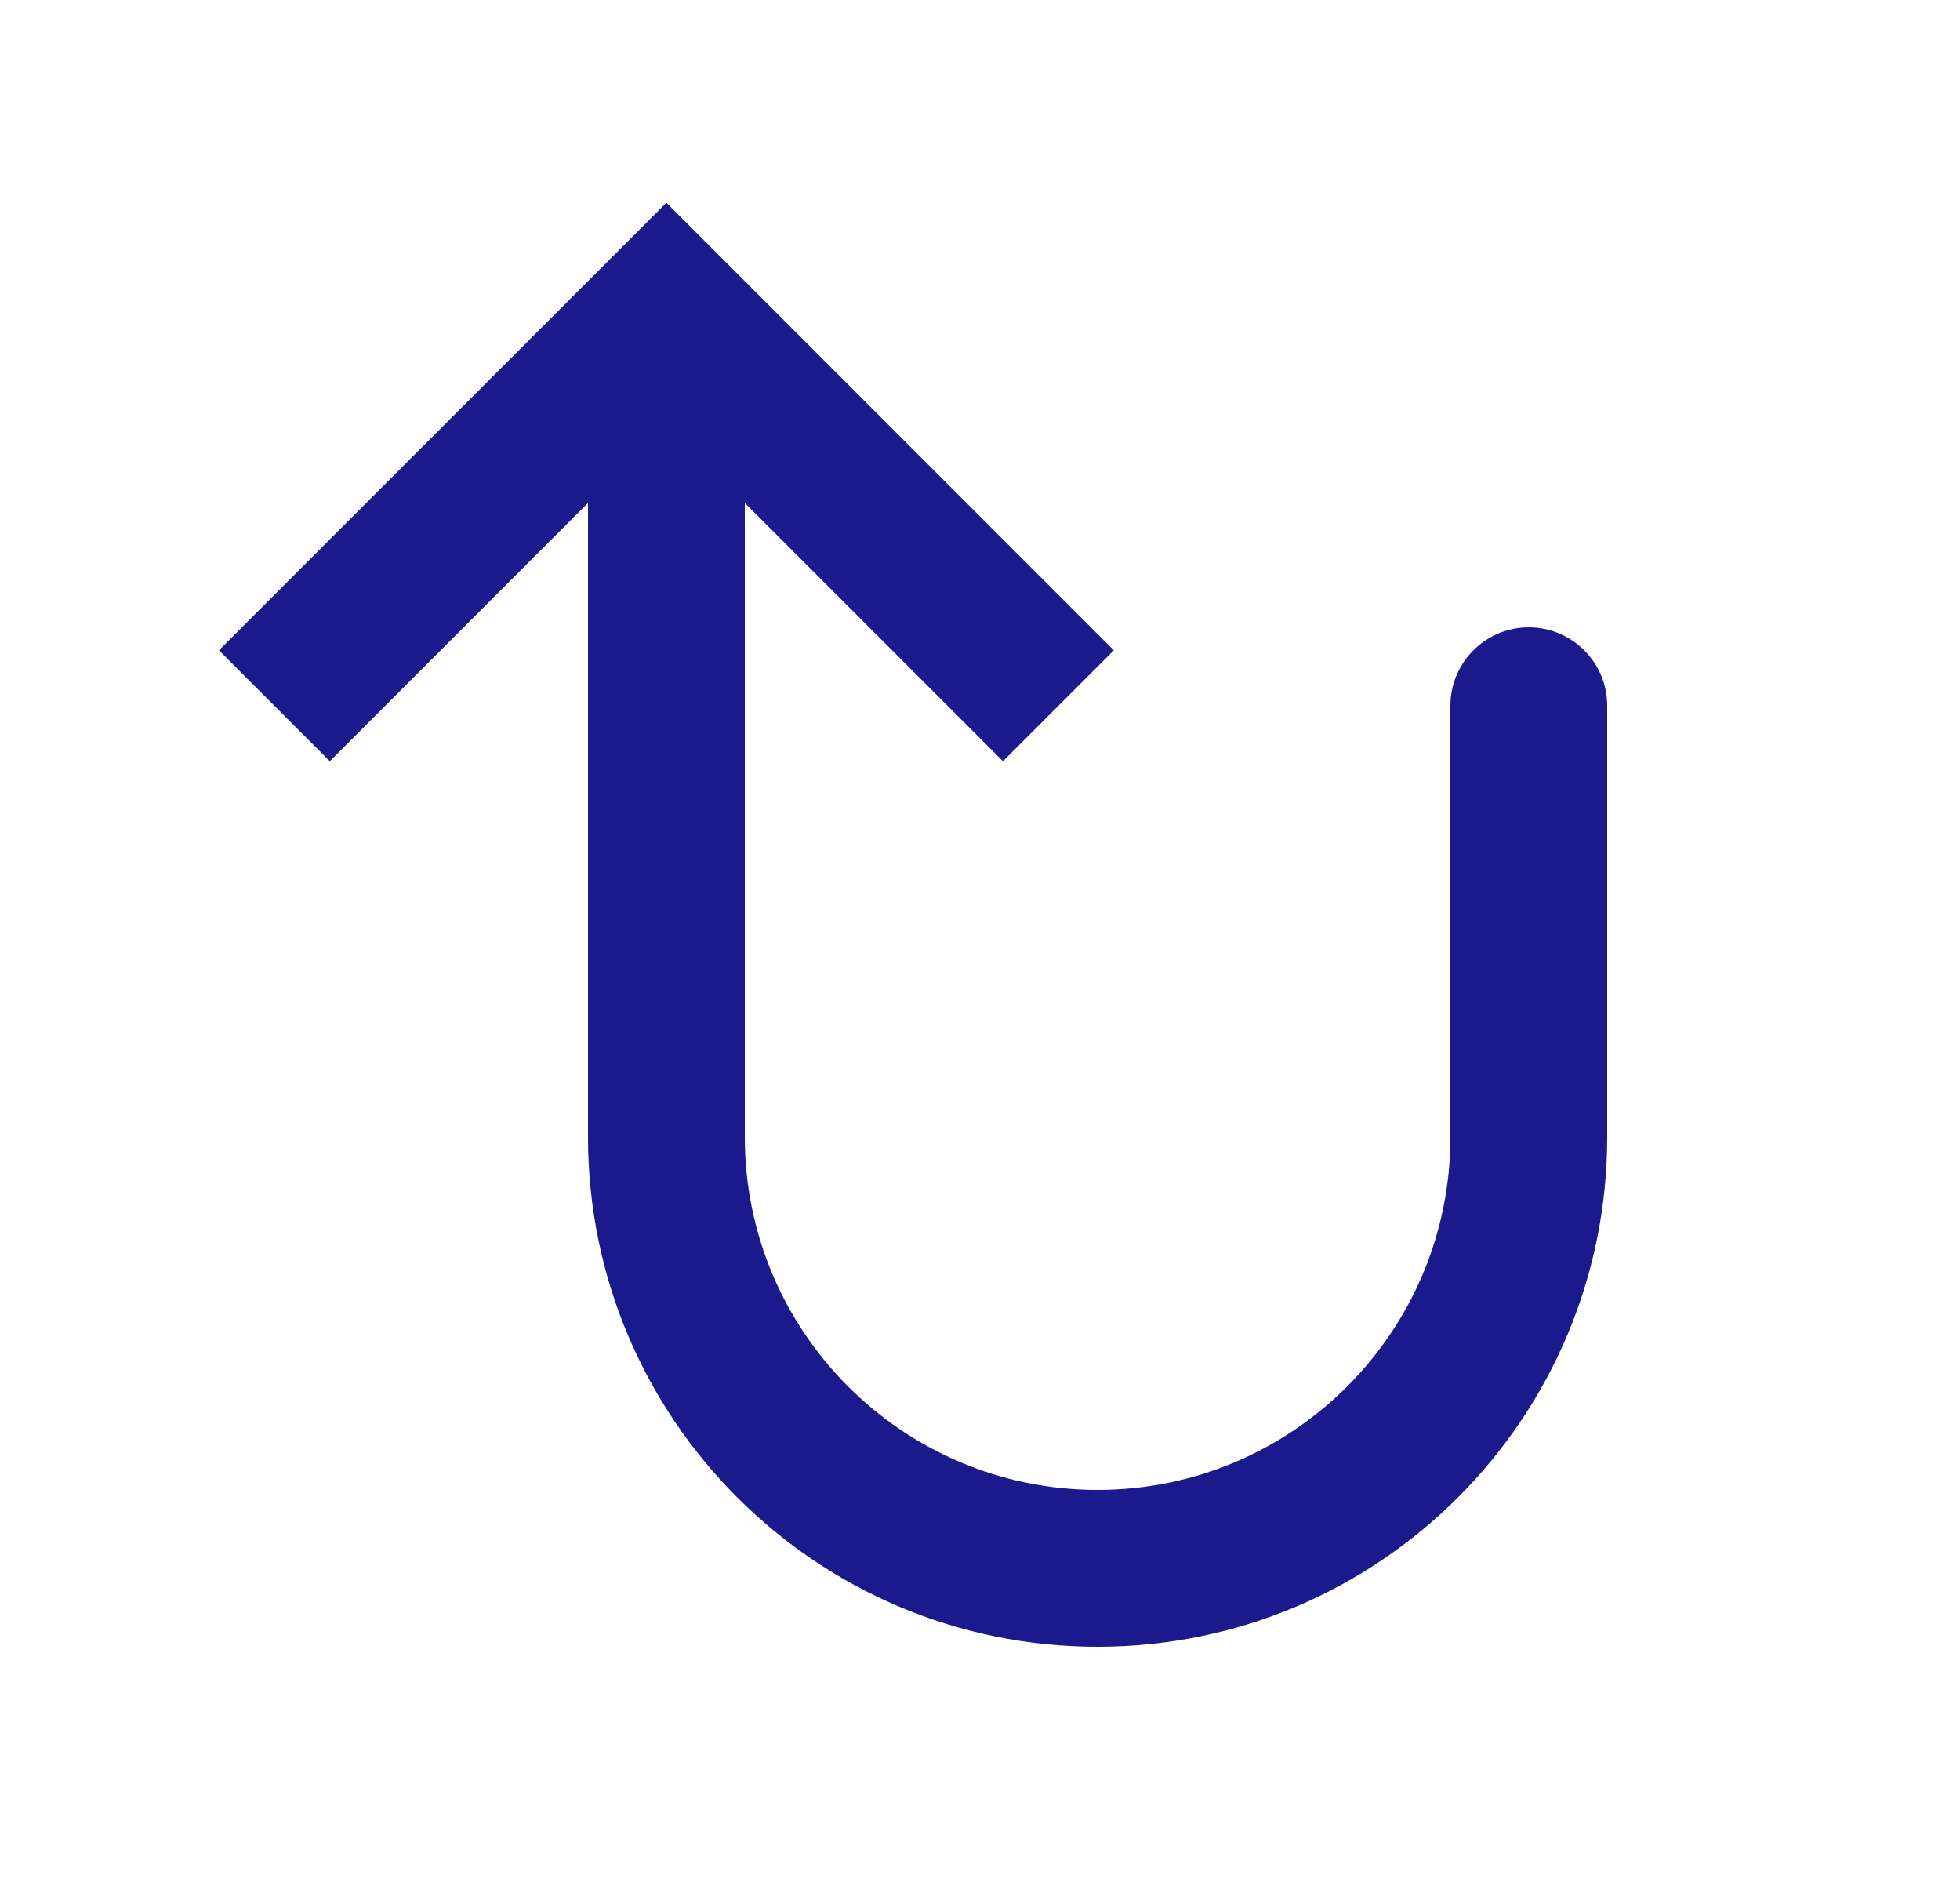 <svg width="25" height="24" viewBox="0 0 25 24" fill="none" xmlns="http://www.w3.org/2000/svg">
<path d="M8.5 4L9.207 3.293L8.5 2.586L7.793 3.293L8.5 4ZM20.5 9C20.5 8.448 20.052 8 19.5 8C18.948 8 18.5 8.448 18.5 9L20.5 9ZM14.207 8.293L9.207 3.293L7.793 4.707L12.793 9.707L14.207 8.293ZM7.793 3.293L2.793 8.293L4.207 9.707L9.207 4.707L7.793 3.293ZM7.5 4L7.5 14.5L9.5 14.5L9.5 4L7.5 4ZM20.5 14.5L20.5 9L18.5 9L18.5 14.5L20.5 14.5ZM14 21C17.59 21 20.5 18.09 20.5 14.5L18.5 14.5C18.5 16.985 16.485 19 14 19L14 21ZM7.5 14.5C7.5 18.09 10.41 21 14 21L14 19C11.515 19 9.5 16.985 9.5 14.5L7.5 14.5Z" fill="#1A1A8D"/>
</svg>
